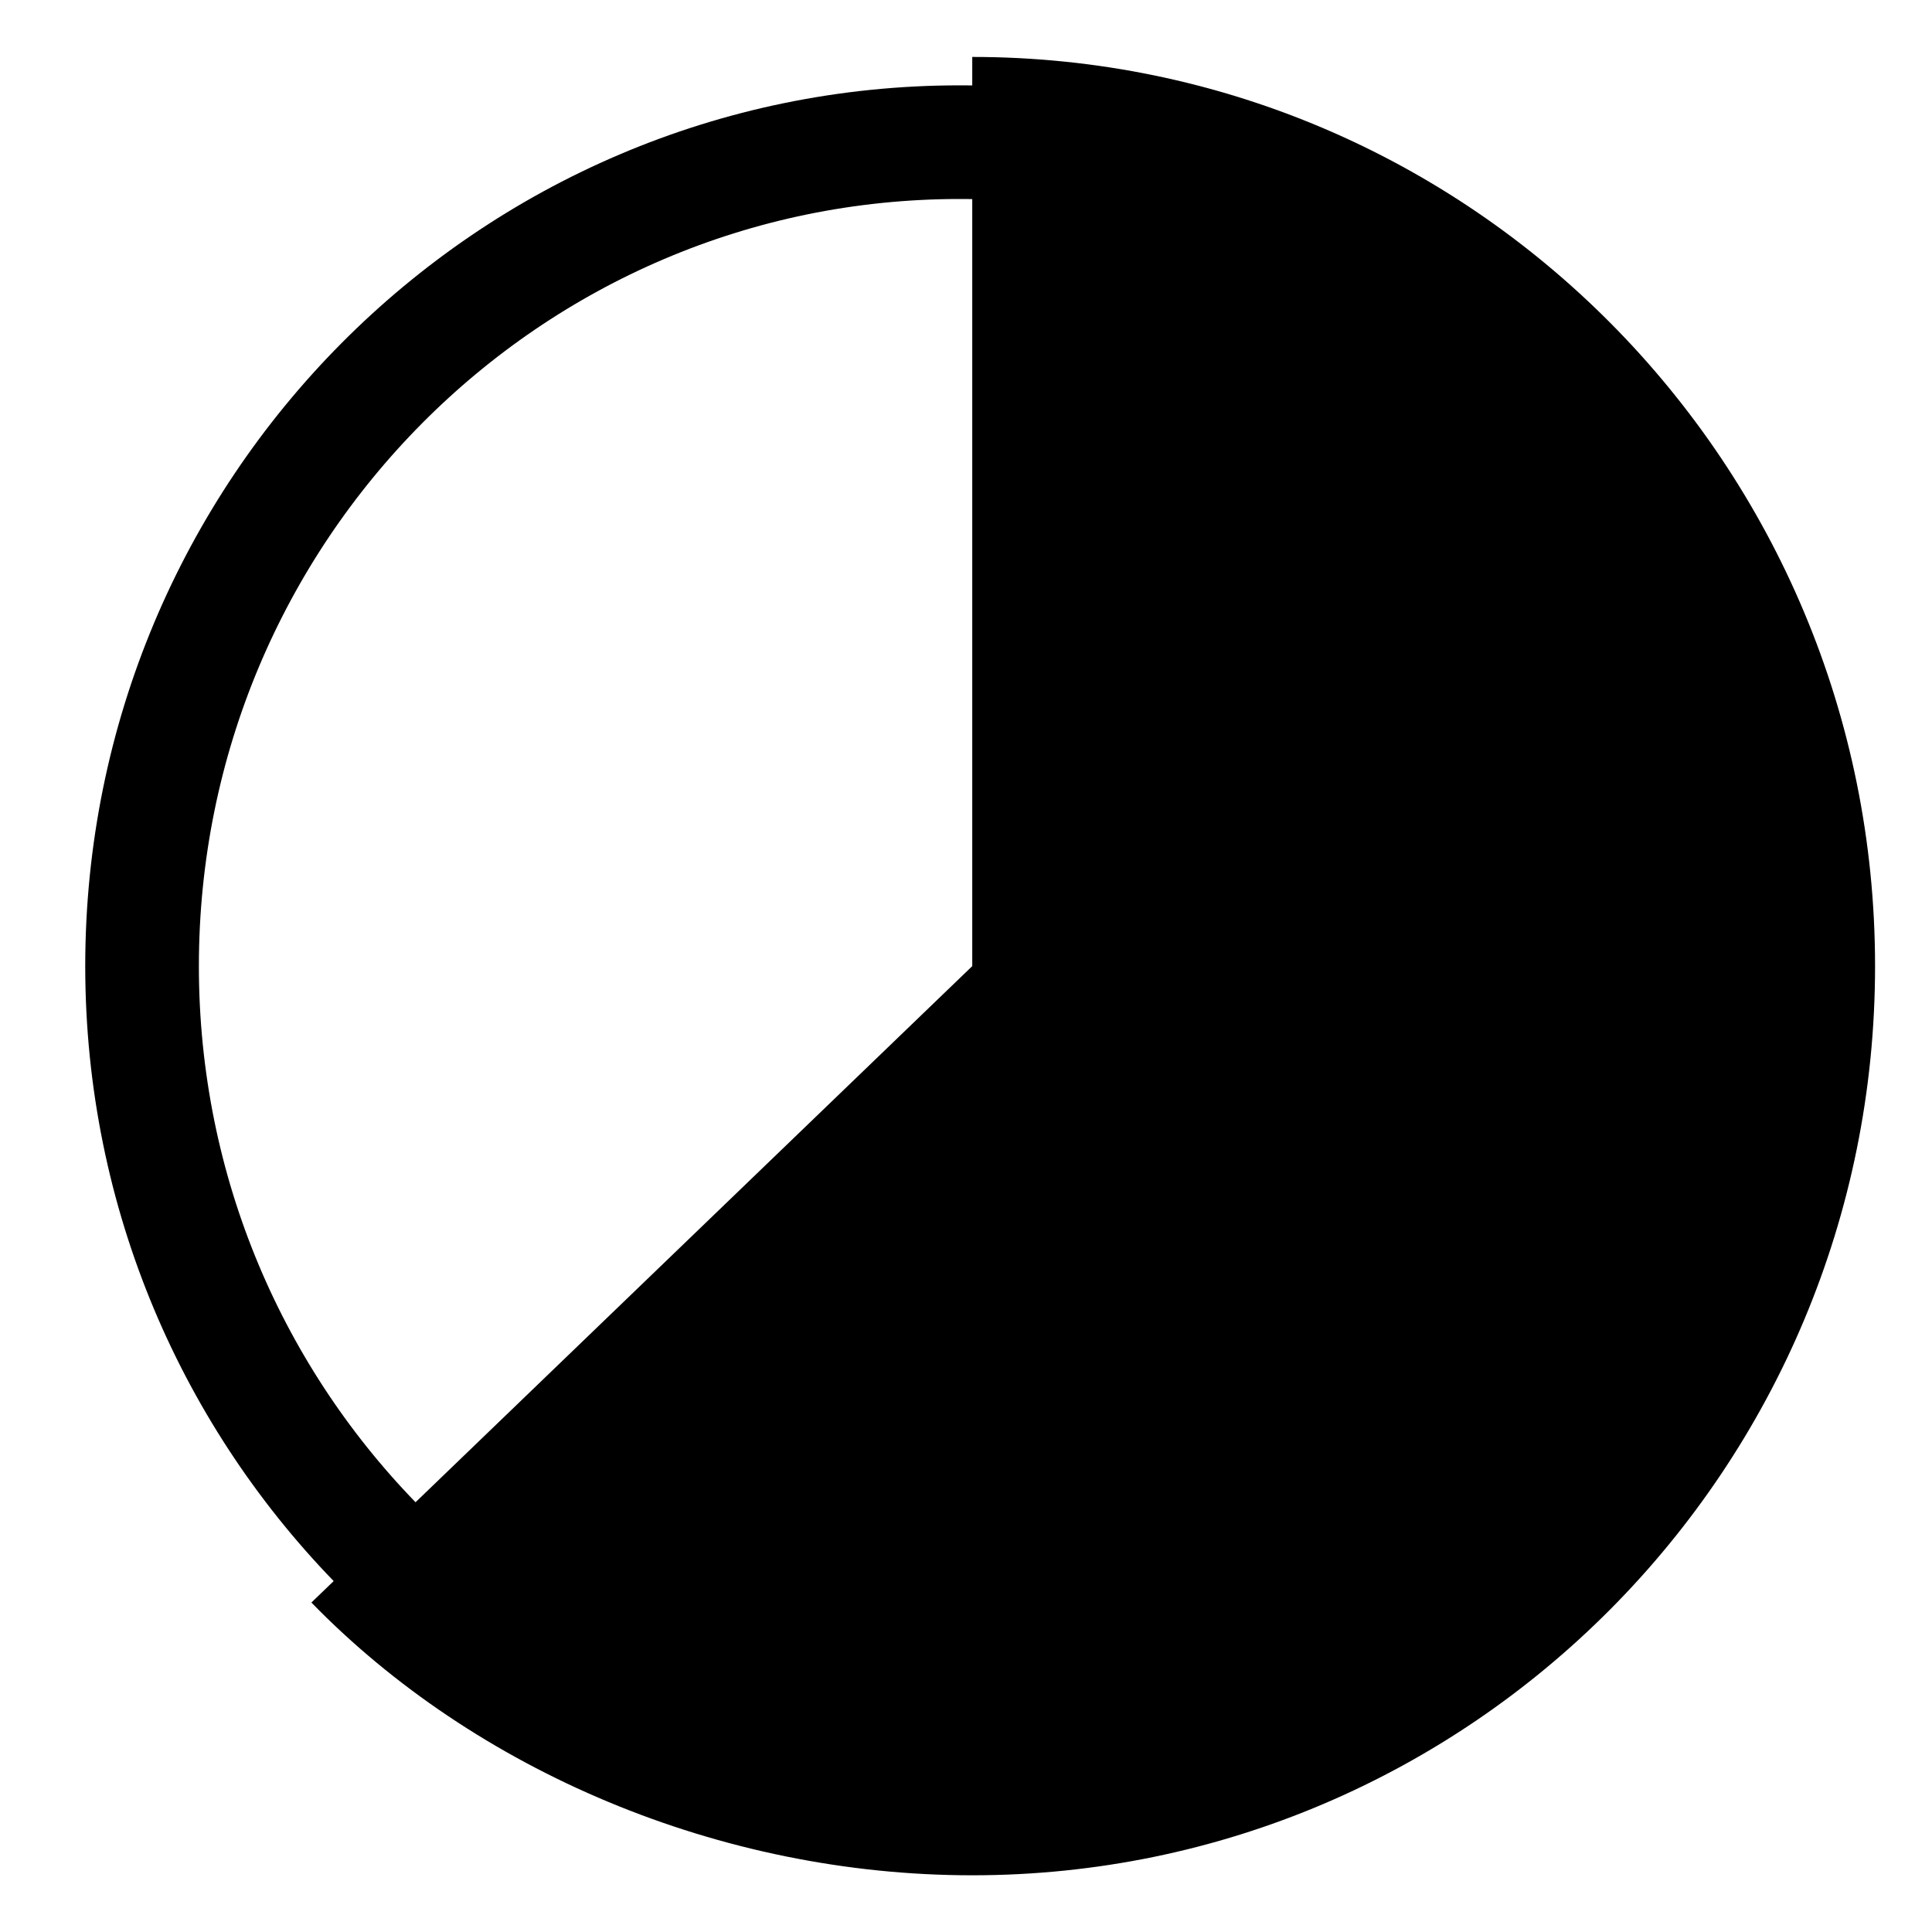   <svg
    width="17"
    height="17"
    viewBox="0 0 17 17"
    fill="none"
    xmlns="http://www.w3.org/2000/svg"
  >
    <path
      d="M15.638 8.501C15.638 12.51 12.412 15.751 8.444 15.751C4.476 15.751 1.25 12.51 1.25 8.501C1.25 4.492 4.476 1.251 8.444 1.251C12.412 1.251 15.638 4.492 15.638 8.501Z"
      stroke="currentColor"
      strokeWidth="1.5"
    />
    <path
      d="M16.499 8.501C16.499 12.919 12.943 16.501 8.555 16.501C6.333 16.501 4.182 15.582 2.74 14.101L8.555 8.501L8.555 0.501C12.943 0.501 16.499 4.083 16.499 8.501Z"
      fill="currentColor"
    />
  </svg>

